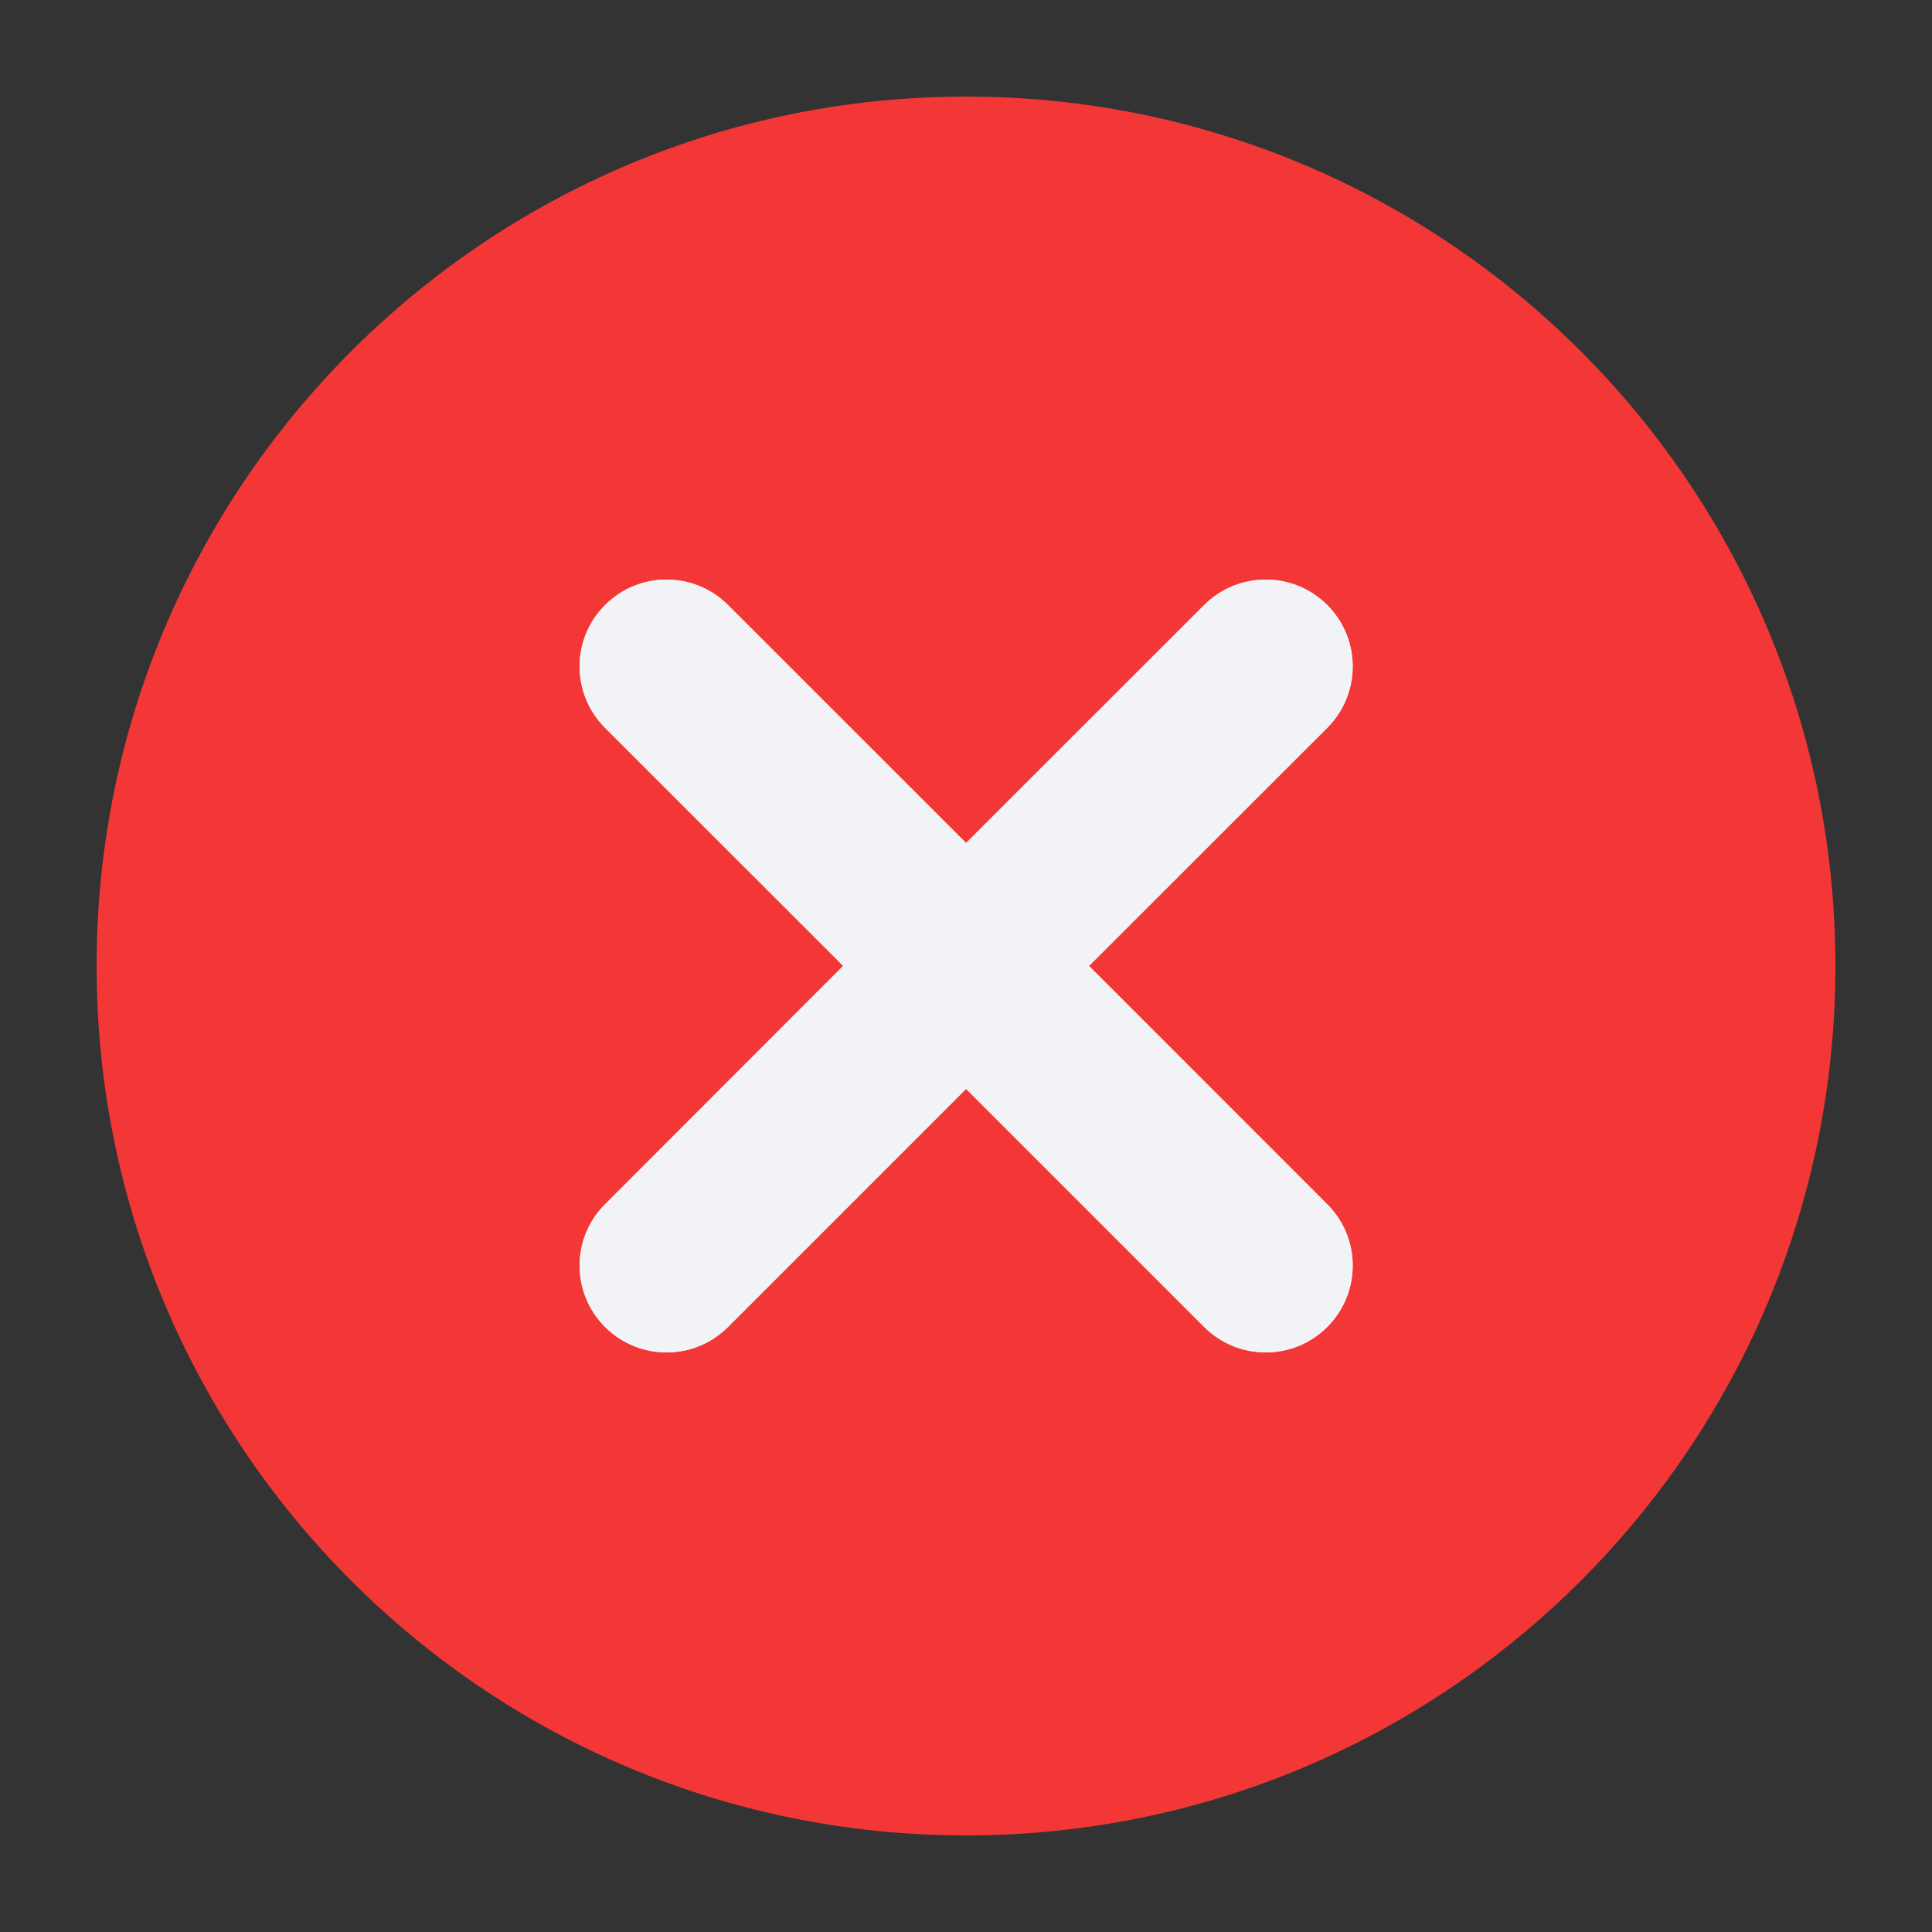 <svg width="20" height="20" viewBox="0 0 20 20" fill="none" xmlns="http://www.w3.org/2000/svg">
<rect x="0" y="0" width="20" height="20" fill="#333333" stroke="none"/>
<path fill-rule="evenodd" clip-rule="evenodd" d="M10 19C14.971 19 19 14.971 19 10C19 5.029 14.971 1 10 1C5.029 1 1 5.029 1 10C1 14.971 5.029 19 10 19Z" fill="#F33737"/>
<path d="M12.466 6.263L10.001 8.727L7.536 6.263C7.185 5.912 6.615 5.912 6.264 6.263C5.912 6.614 5.912 7.183 6.264 7.535L8.729 9.999L6.264 12.466C5.912 12.816 5.912 13.386 6.264 13.737C6.615 14.088 7.185 14.088 7.536 13.737L10.001 11.272L12.466 13.737C12.818 14.088 13.388 14.088 13.739 13.737C14.091 13.386 14.091 12.816 13.739 12.466L11.273 9.999L13.739 7.535C14.091 7.183 14.091 6.614 13.739 6.263C13.388 5.912 12.818 5.912 12.466 6.263Z" fill="#F2F3F7"/>
<path d="M12.466 6.263L10.001 8.727L7.536 6.263C7.185 5.912 6.615 5.912 6.264 6.263C5.912 6.614 5.912 7.183 6.264 7.535L8.729 9.999L6.264 12.466C5.912 12.816 5.912 13.386 6.264 13.737C6.615 14.088 7.185 14.088 7.536 13.737L10.001 11.272L12.466 13.737C12.818 14.088 13.388 14.088 13.739 13.737C14.091 13.386 14.091 12.816 13.739 12.466L11.273 9.999L13.739 7.535C14.091 7.183 14.091 6.614 13.739 6.263C13.388 5.912 12.818 5.912 12.466 6.263Z" fill="#F2F3F7"/>
</svg>
